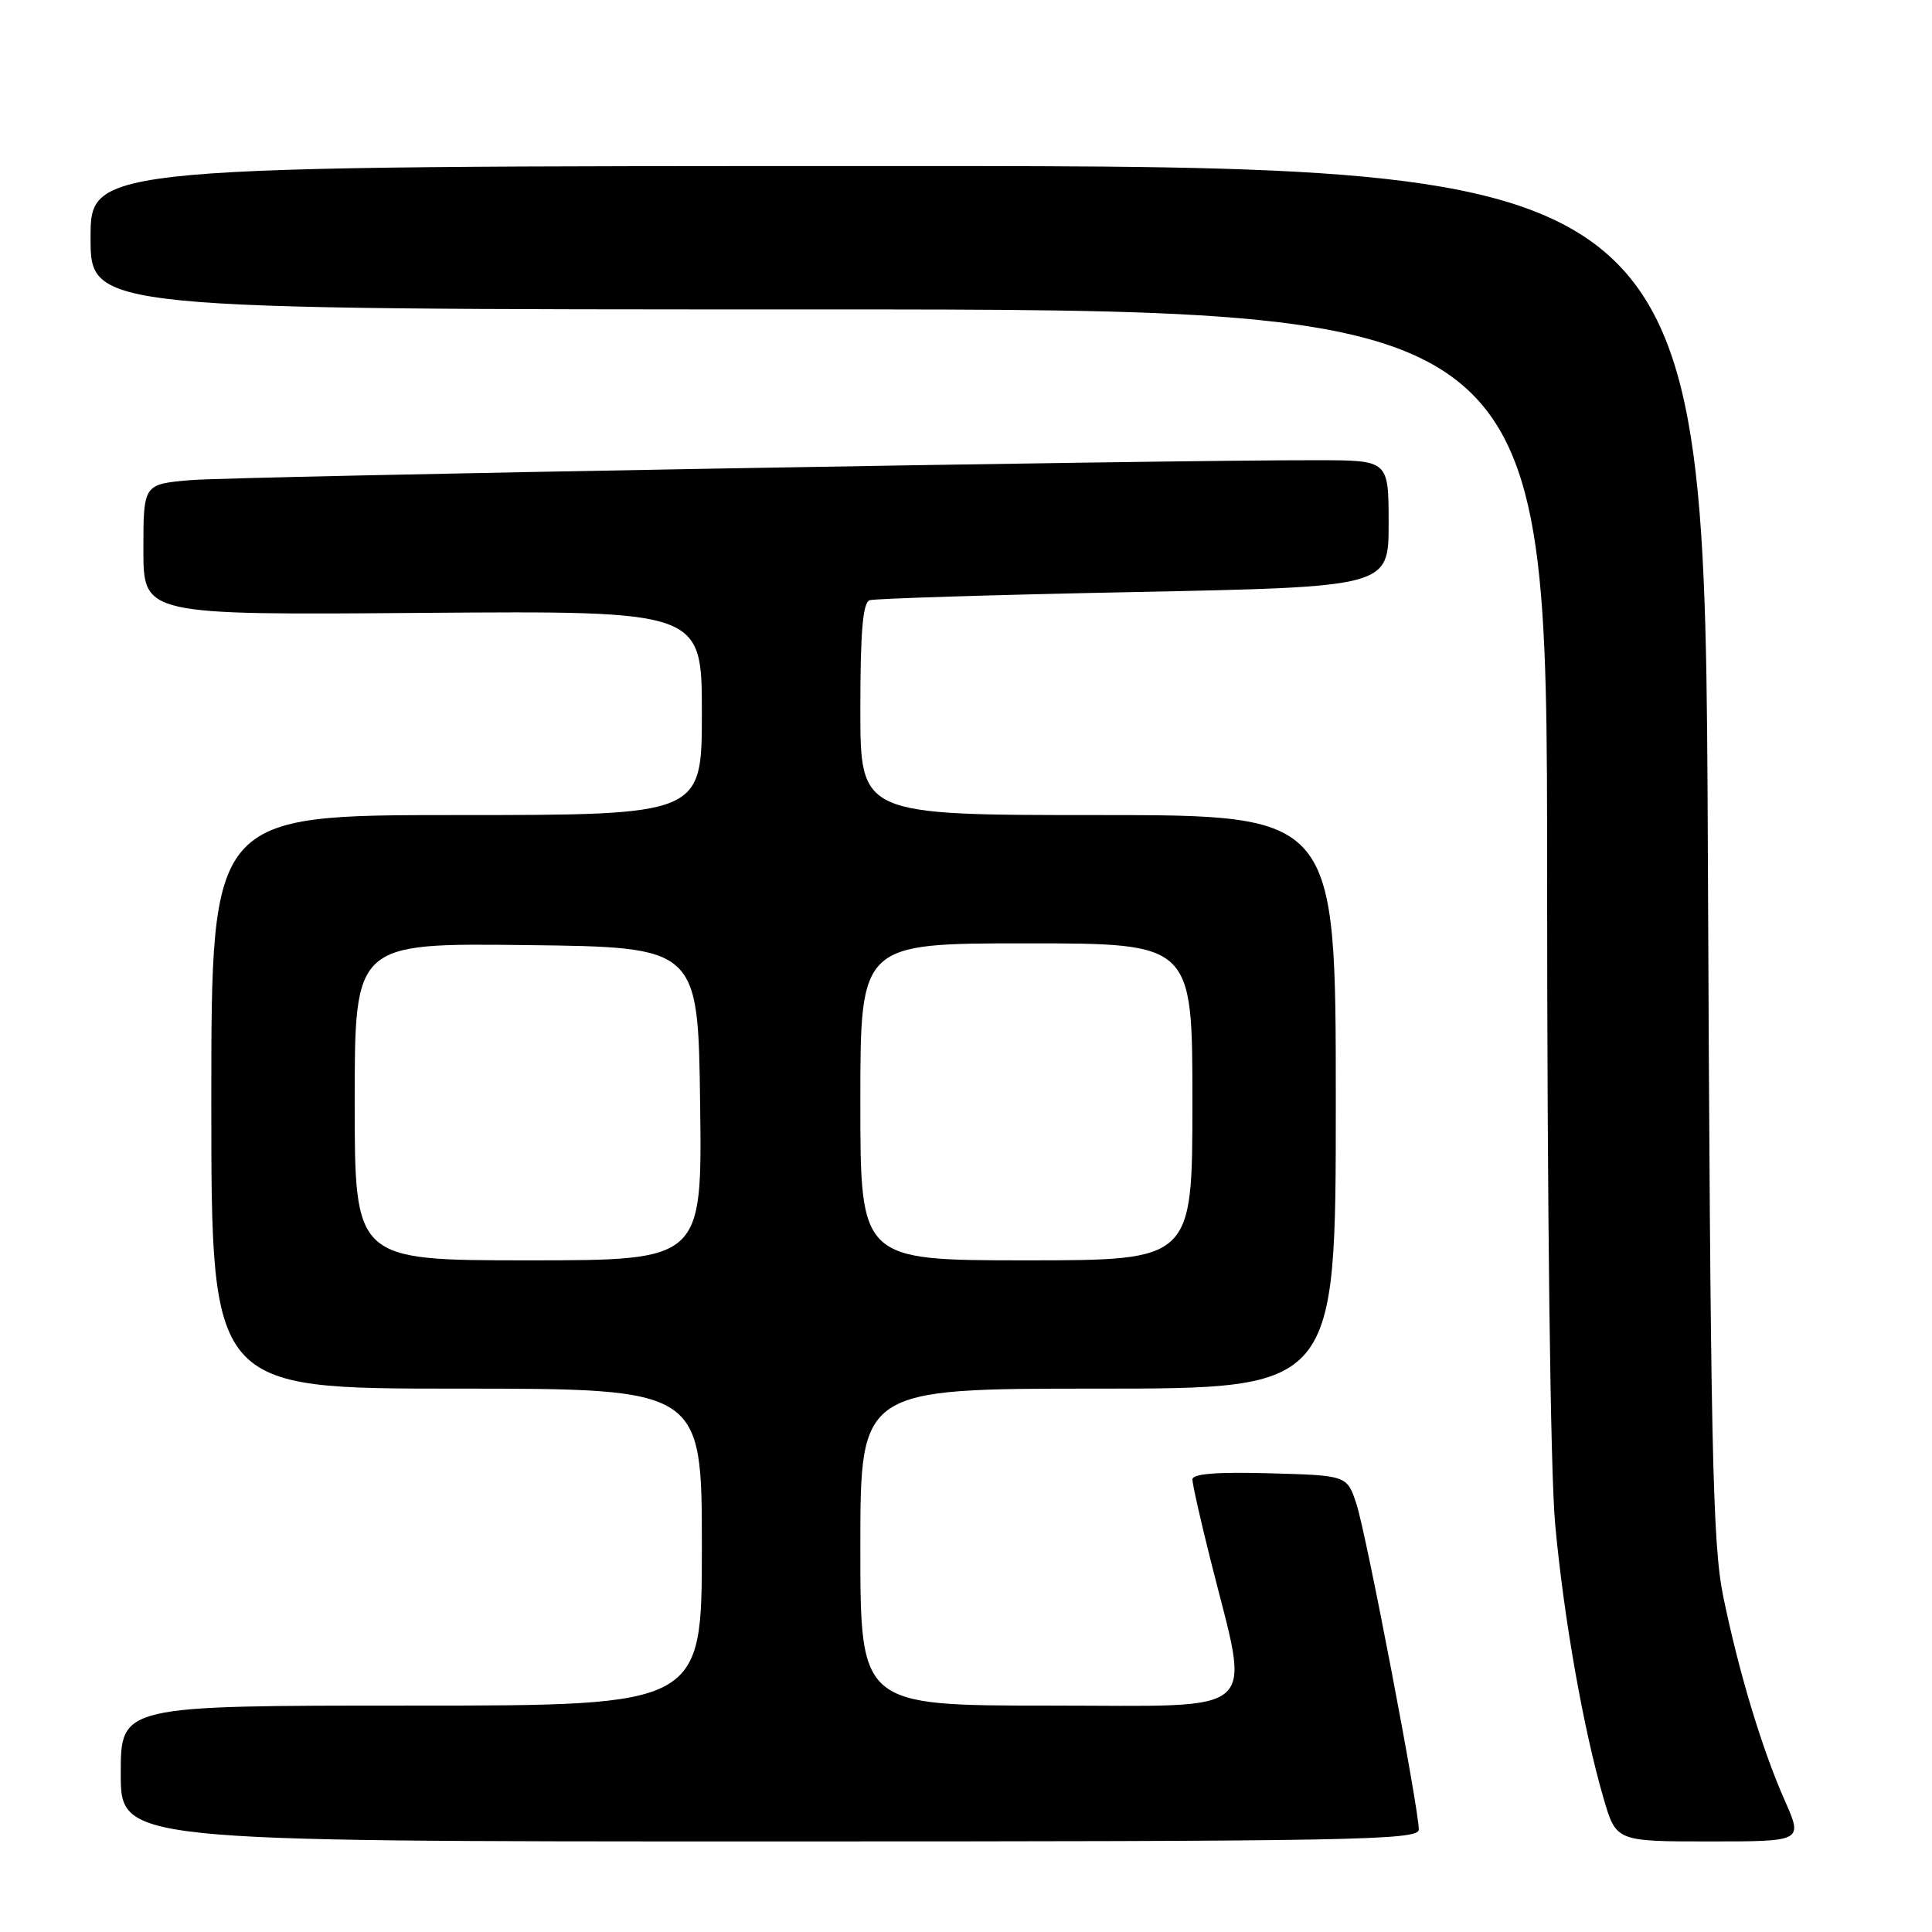 <?xml version="1.0" encoding="UTF-8" standalone="no"?>
<!DOCTYPE svg PUBLIC "-//W3C//DTD SVG 1.1//EN" "http://www.w3.org/Graphics/SVG/1.1/DTD/svg11.dtd" >
<svg xmlns="http://www.w3.org/2000/svg" xmlns:xlink="http://www.w3.org/1999/xlink" version="1.1" viewBox="0 0 256 256">
 <g >
 <path fill="currentColor"
d=" M 188.00 242.43 C 188.00 239.63 181.05 203.30 179.75 199.34 C 178.50 195.50 178.50 195.50 168.25 195.22 C 161.27 195.02 158.00 195.28 158.00 196.03 C 158.00 196.64 159.09 201.49 160.43 206.82 C 165.68 227.77 167.65 226.00 139.11 226.00 C 114.00 226.00 114.00 226.00 114.00 205.00 C 114.00 184.00 114.00 184.00 145.50 184.00 C 177.00 184.00 177.00 184.00 177.00 146.00 C 177.00 108.00 177.00 108.00 145.50 108.00 C 114.00 108.00 114.00 108.00 114.00 93.97 C 114.00 83.63 114.33 79.83 115.25 79.53 C 115.94 79.31 131.69 78.82 150.25 78.45 C 184.00 77.77 184.00 77.77 184.00 69.38 C 184.00 61.00 184.00 61.00 174.75 60.98 C 154.70 60.93 31.13 63.12 25.25 63.62 C 19.00 64.16 19.00 64.16 19.00 72.83 C 19.00 81.50 19.00 81.50 56.00 81.21 C 93.00 80.93 93.00 80.93 93.00 94.46 C 93.00 108.00 93.00 108.00 60.50 108.00 C 28.00 108.00 28.00 108.00 28.00 146.00 C 28.00 184.00 28.00 184.00 60.50 184.00 C 93.00 184.00 93.00 184.00 93.00 205.00 C 93.00 226.00 93.00 226.00 54.50 226.00 C 16.00 226.00 16.00 226.00 16.00 235.00 C 16.00 244.00 16.00 244.00 102.00 244.00 C 179.46 244.00 188.00 243.84 188.00 242.43 Z  M 236.51 238.62 C 233.44 231.68 230.40 221.58 228.33 211.50 C 226.91 204.53 226.64 191.83 226.30 112.75 C 225.90 22.00 225.90 22.00 118.95 22.00 C 12.00 22.00 12.00 22.00 12.00 31.50 C 12.00 41.00 12.00 41.00 108.50 41.00 C 205.00 41.00 205.00 41.00 205.00 115.75 C 205.01 160.72 205.43 195.08 206.07 202.00 C 207.22 214.46 209.81 229.12 212.47 238.25 C 214.14 244.00 214.14 244.00 226.52 244.00 C 238.89 244.00 238.89 244.00 236.51 238.62 Z  M 47.00 145.98 C 47.00 124.96 47.00 124.96 69.75 125.23 C 92.50 125.50 92.50 125.50 92.77 146.25 C 93.04 167.00 93.04 167.00 70.02 167.00 C 47.00 167.00 47.00 167.00 47.00 145.98 Z  M 114.00 146.00 C 114.00 125.00 114.00 125.00 136.00 125.00 C 158.00 125.00 158.00 125.00 158.00 146.00 C 158.00 167.00 158.00 167.00 136.00 167.00 C 114.00 167.00 114.00 167.00 114.00 146.00 Z "/>
</g>
</svg>